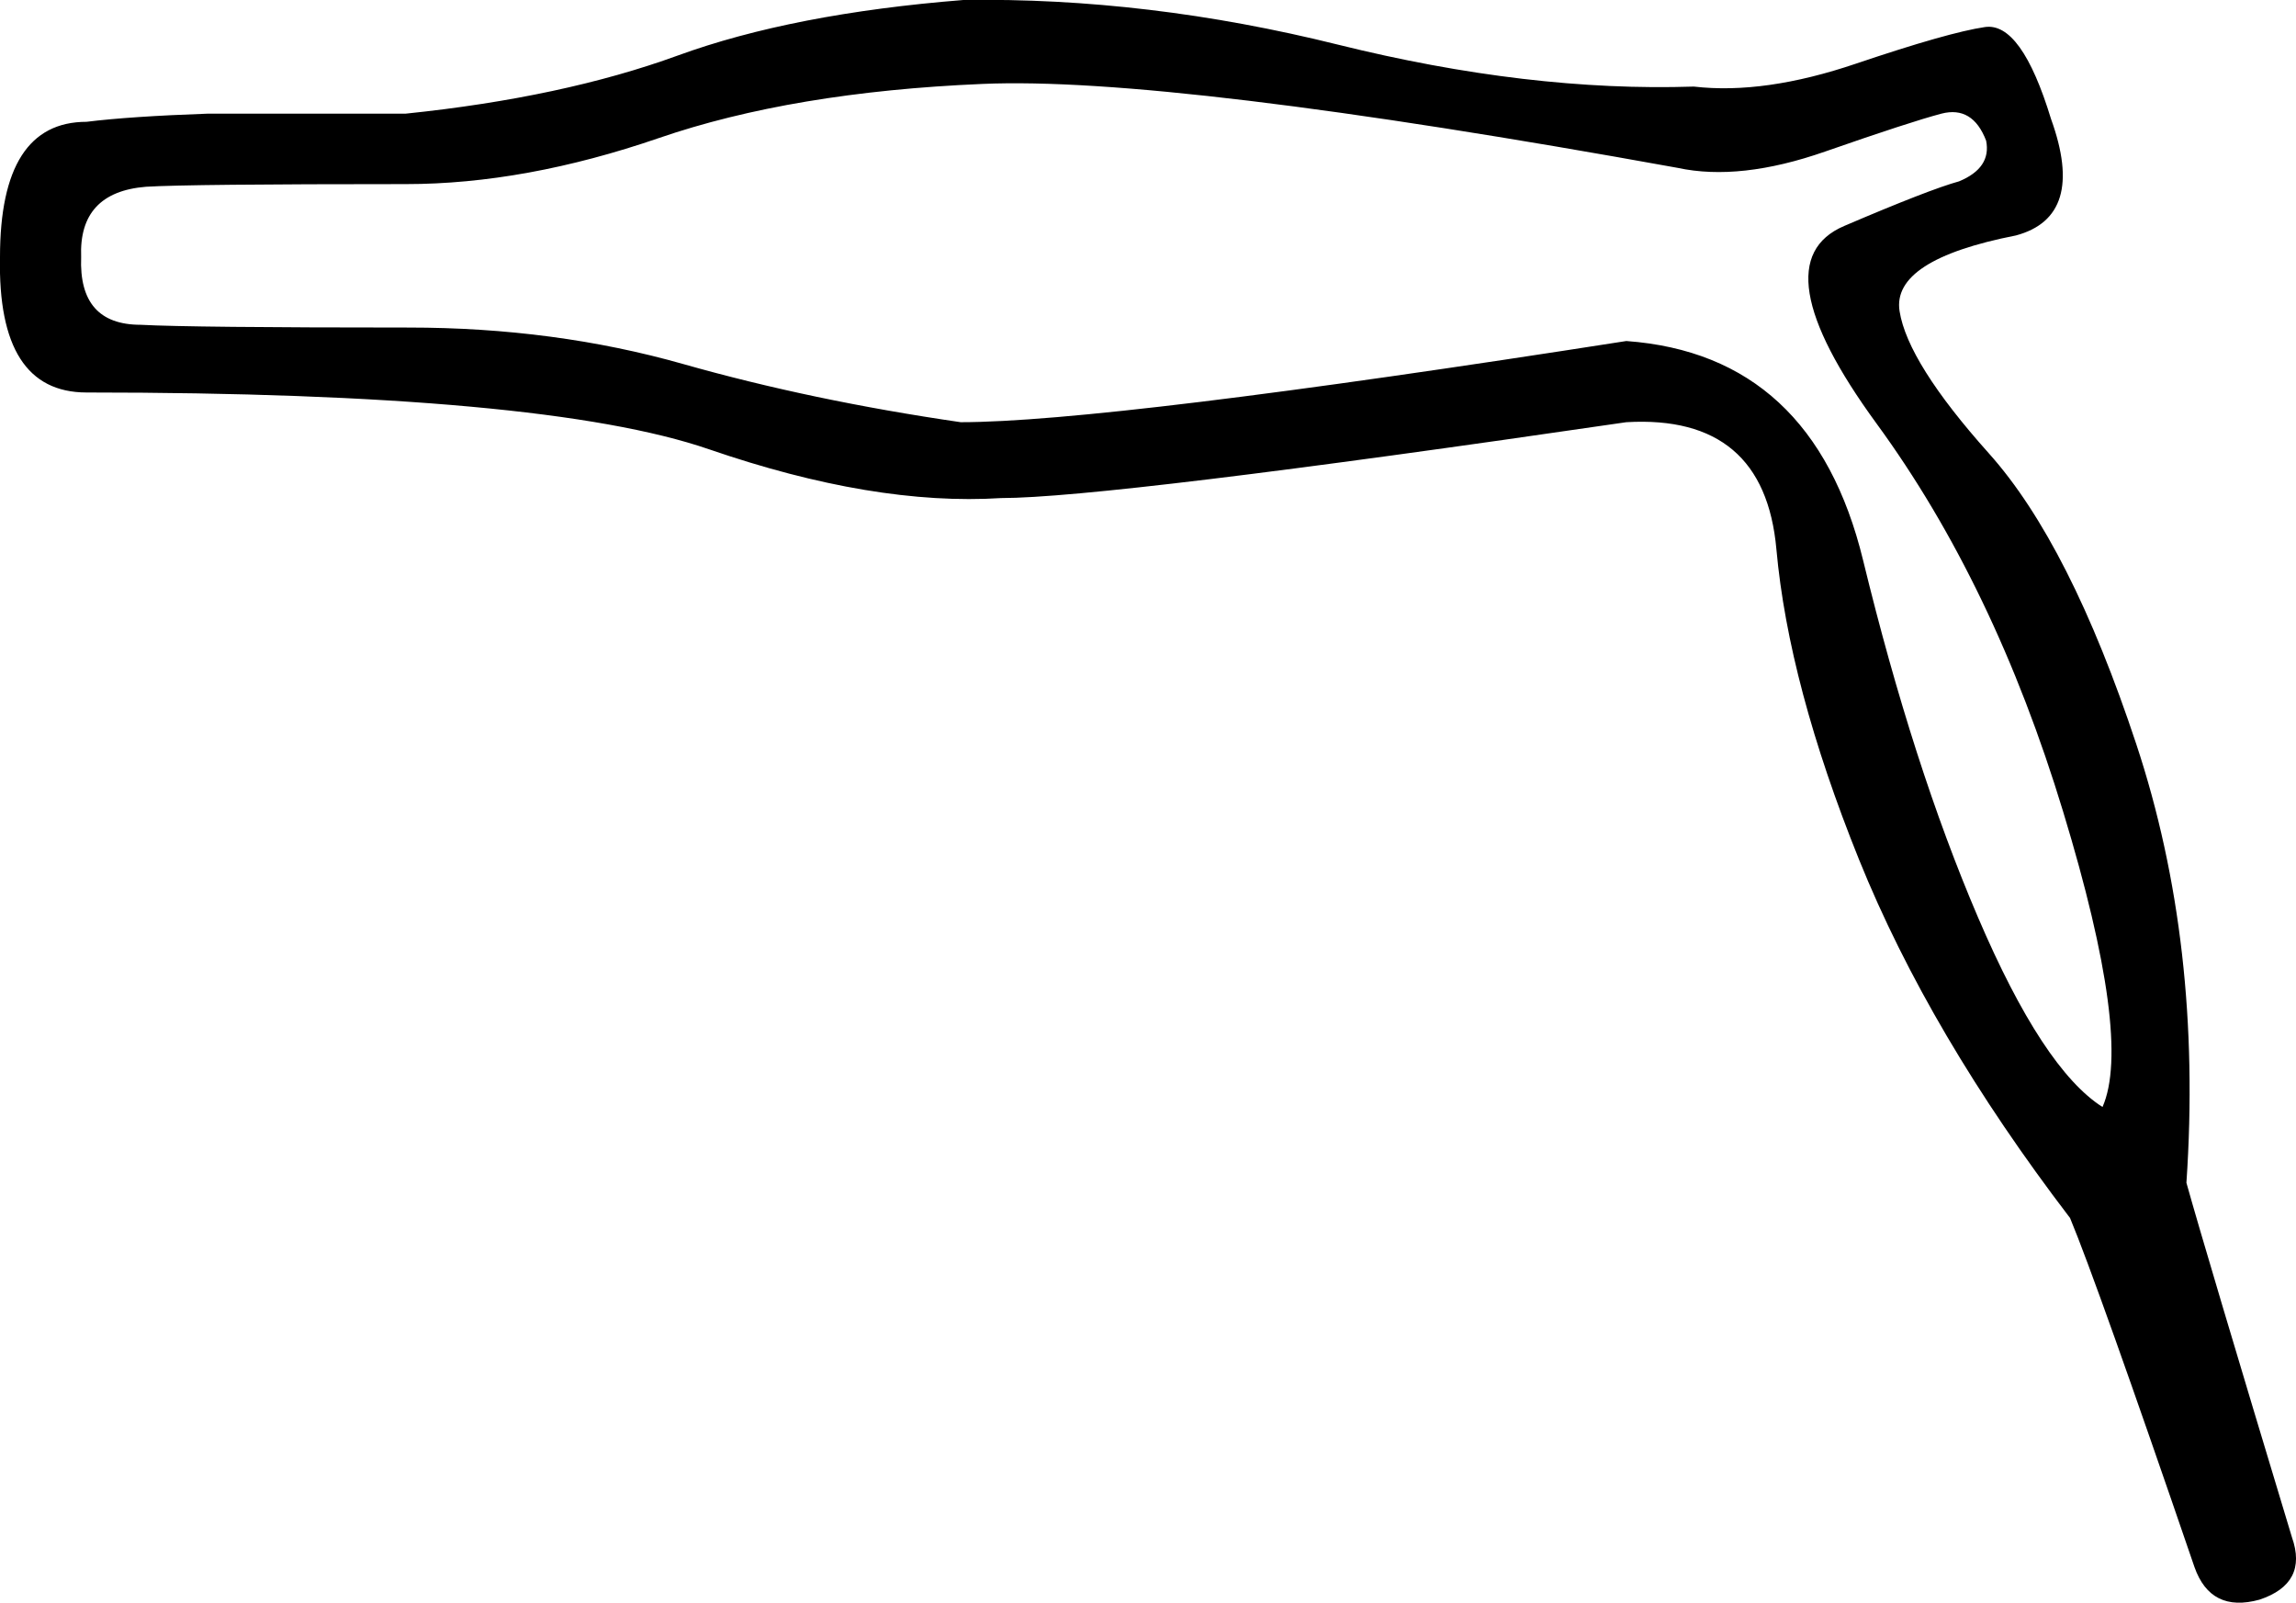 <?xml version='1.0' encoding ='UTF-8' standalone='yes'?>
<svg width='19.947' height='13.92' xmlns:inkscape='http://www.inkscape.org/namespaces/inkscape'>
<path style='fill:#000000; stroke:none' d=' M 18.266 9.615  Q 18.525 9.027 17.925 7.053  Q 17.326 5.078 16.303 3.679  Q 15.281 2.28 16.021 1.963  Q 16.762 1.646 17.02 1.575  Q 17.302 1.458 17.255 1.222  Q 17.138 0.917 16.867 0.987  Q 16.597 1.058 15.857 1.316  Q 15.116 1.575 14.575 1.458  Q 10.156 0.658 8.534 0.729  Q 6.888 0.799 5.724 1.199  Q 4.561 1.599 3.526 1.599  Q 1.646 1.599 1.269 1.622  Q 0.682 1.669 0.705 2.233  Q 0.682 2.821 1.222 2.821  Q 1.669 2.845 3.55 2.845  Q 4.819 2.845 5.936 3.162  Q 7.053 3.479 8.346 3.667  Q 9.615 3.667 14.129 2.962  Q 15.751 3.08 16.186 4.866  Q 16.621 6.653 17.185 7.969  Q 17.749 9.286 18.266 9.615  Z  M 19.63 13.894  Q 19.206 14.011 19.065 13.611  Q 18.219 11.143 17.984 10.579  Q 16.762 8.98 16.15 7.464  Q 15.539 5.948 15.433 4.772  Q 15.328 3.597 14.129 3.667  Q 9.615 4.326 8.698 4.326  Q 7.593 4.396 6.159 3.902  Q 4.725 3.409 0.752 3.409  Q -0.024 3.409 0 2.233  Q 0 1.058 0.752 1.058  Q 1.128 1.011 1.81 0.987  Q 2.515 0.987 3.526 0.987  Q 4.89 0.846 5.889 0.482  Q 6.888 0.118 8.369 0  Q 9.968 -0.024 11.625 0.388  Q 13.282 0.799 14.716 0.752  Q 15.328 0.823 16.127 0.552  Q 16.926 0.282 17.244 0.235  Q 17.561 0.188 17.819 1.034  Q 18.125 1.881 17.514 2.045  Q 16.432 2.257 16.503 2.703  Q 16.574 3.15 17.279 3.938  Q 17.984 4.725 18.56 6.465  Q 19.136 8.204 18.995 10.273  Q 19.159 10.861 19.912 13.353  Q 20.053 13.753 19.63 13.894  Z '/></svg>
